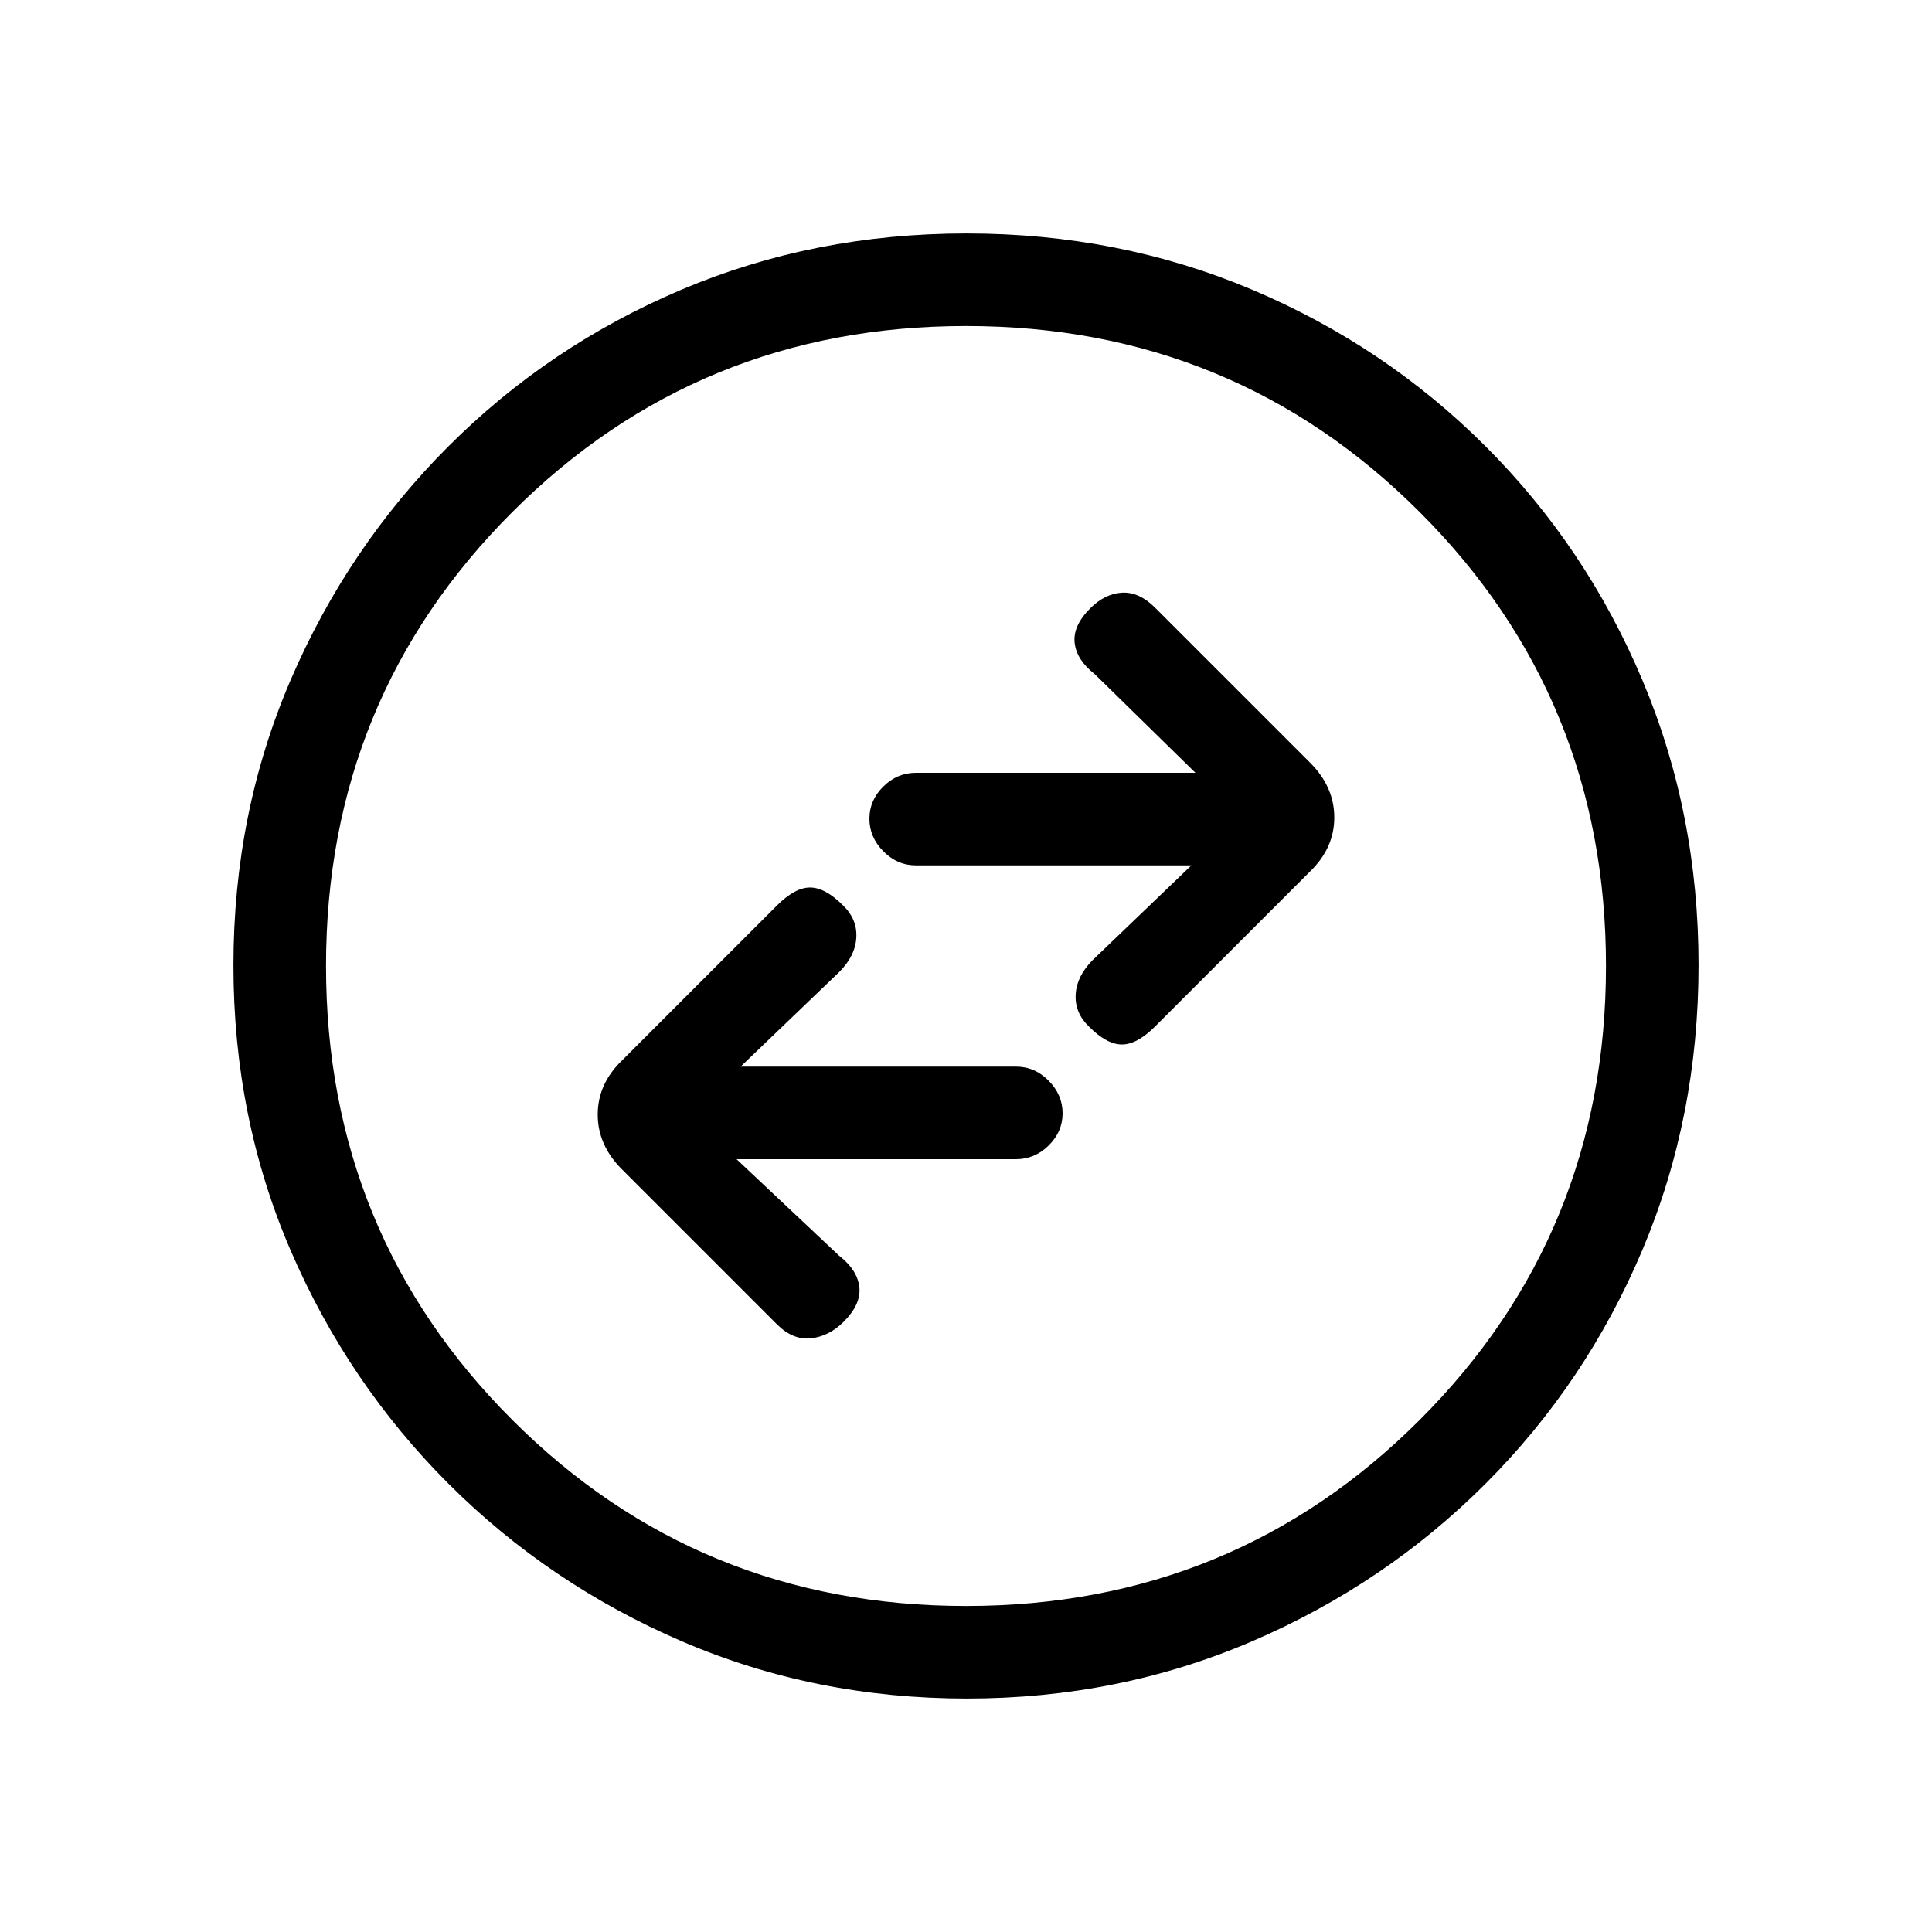 <svg xmlns="http://www.w3.org/2000/svg" height="20" viewBox="0 -960 960 960" width="20"><path d="M366-384h138.86q9.31 0 16.22-6.82 6.92-6.83 6.92-16 0-9.18-6.92-16.18-6.91-7-16.22-7H368l49-47q8-8 8.5-17.17.5-9.16-6.72-16.05Q410-519 402.5-519q-7.5 0-16.5 9l-77 77q-12 11.64-12 26.82T309-379l77 77q8 8 17 7t16.22-8.22Q428-312 427-320.5q-1-8.5-10-15.5l-51-48Zm226-146-49 47q-8 8-8.5 17.17-.5 9.16 6.72 16.05Q550-441 557.5-441q7.5 0 16.5-9l77-77q12-11.64 12-26.82T651-581l-77-77q-8-8-16.5-7.5t-15.72 7.72Q533-649 534-640.5q1 8.5 10 15.5l50 49H455.14q-9.31 0-16.22 6.82-6.92 6.83-6.92 16 0 9.18 6.92 16.18 6.91 7 16.22 7H592ZM480.45-116q-75.45 0-141.51-28.39-66.06-28.39-116.07-78.35-50.02-49.96-78.44-115.89Q116-404.57 116-480.28q0-75.72 28.39-141.78t78.35-116.07q49.96-50.02 115.89-77.94Q404.57-844 480.28-844q75.72 0 141.78 27.89t116.07 77.85q50.02 49.96 77.94 116.16Q844-555.9 844-480.45t-27.89 141.51q-27.89 66.06-77.85 116.07-49.96 50.02-116.16 78.44Q555.9-116 480.45-116Zm-.45-46q133 0 225.5-92.5T798-480q0-133-92.5-225.5T480-798q-133 0-225.5 92.5T162-480q0 133 92.5 225.5T480-162Zm0-318Z"/></svg>
